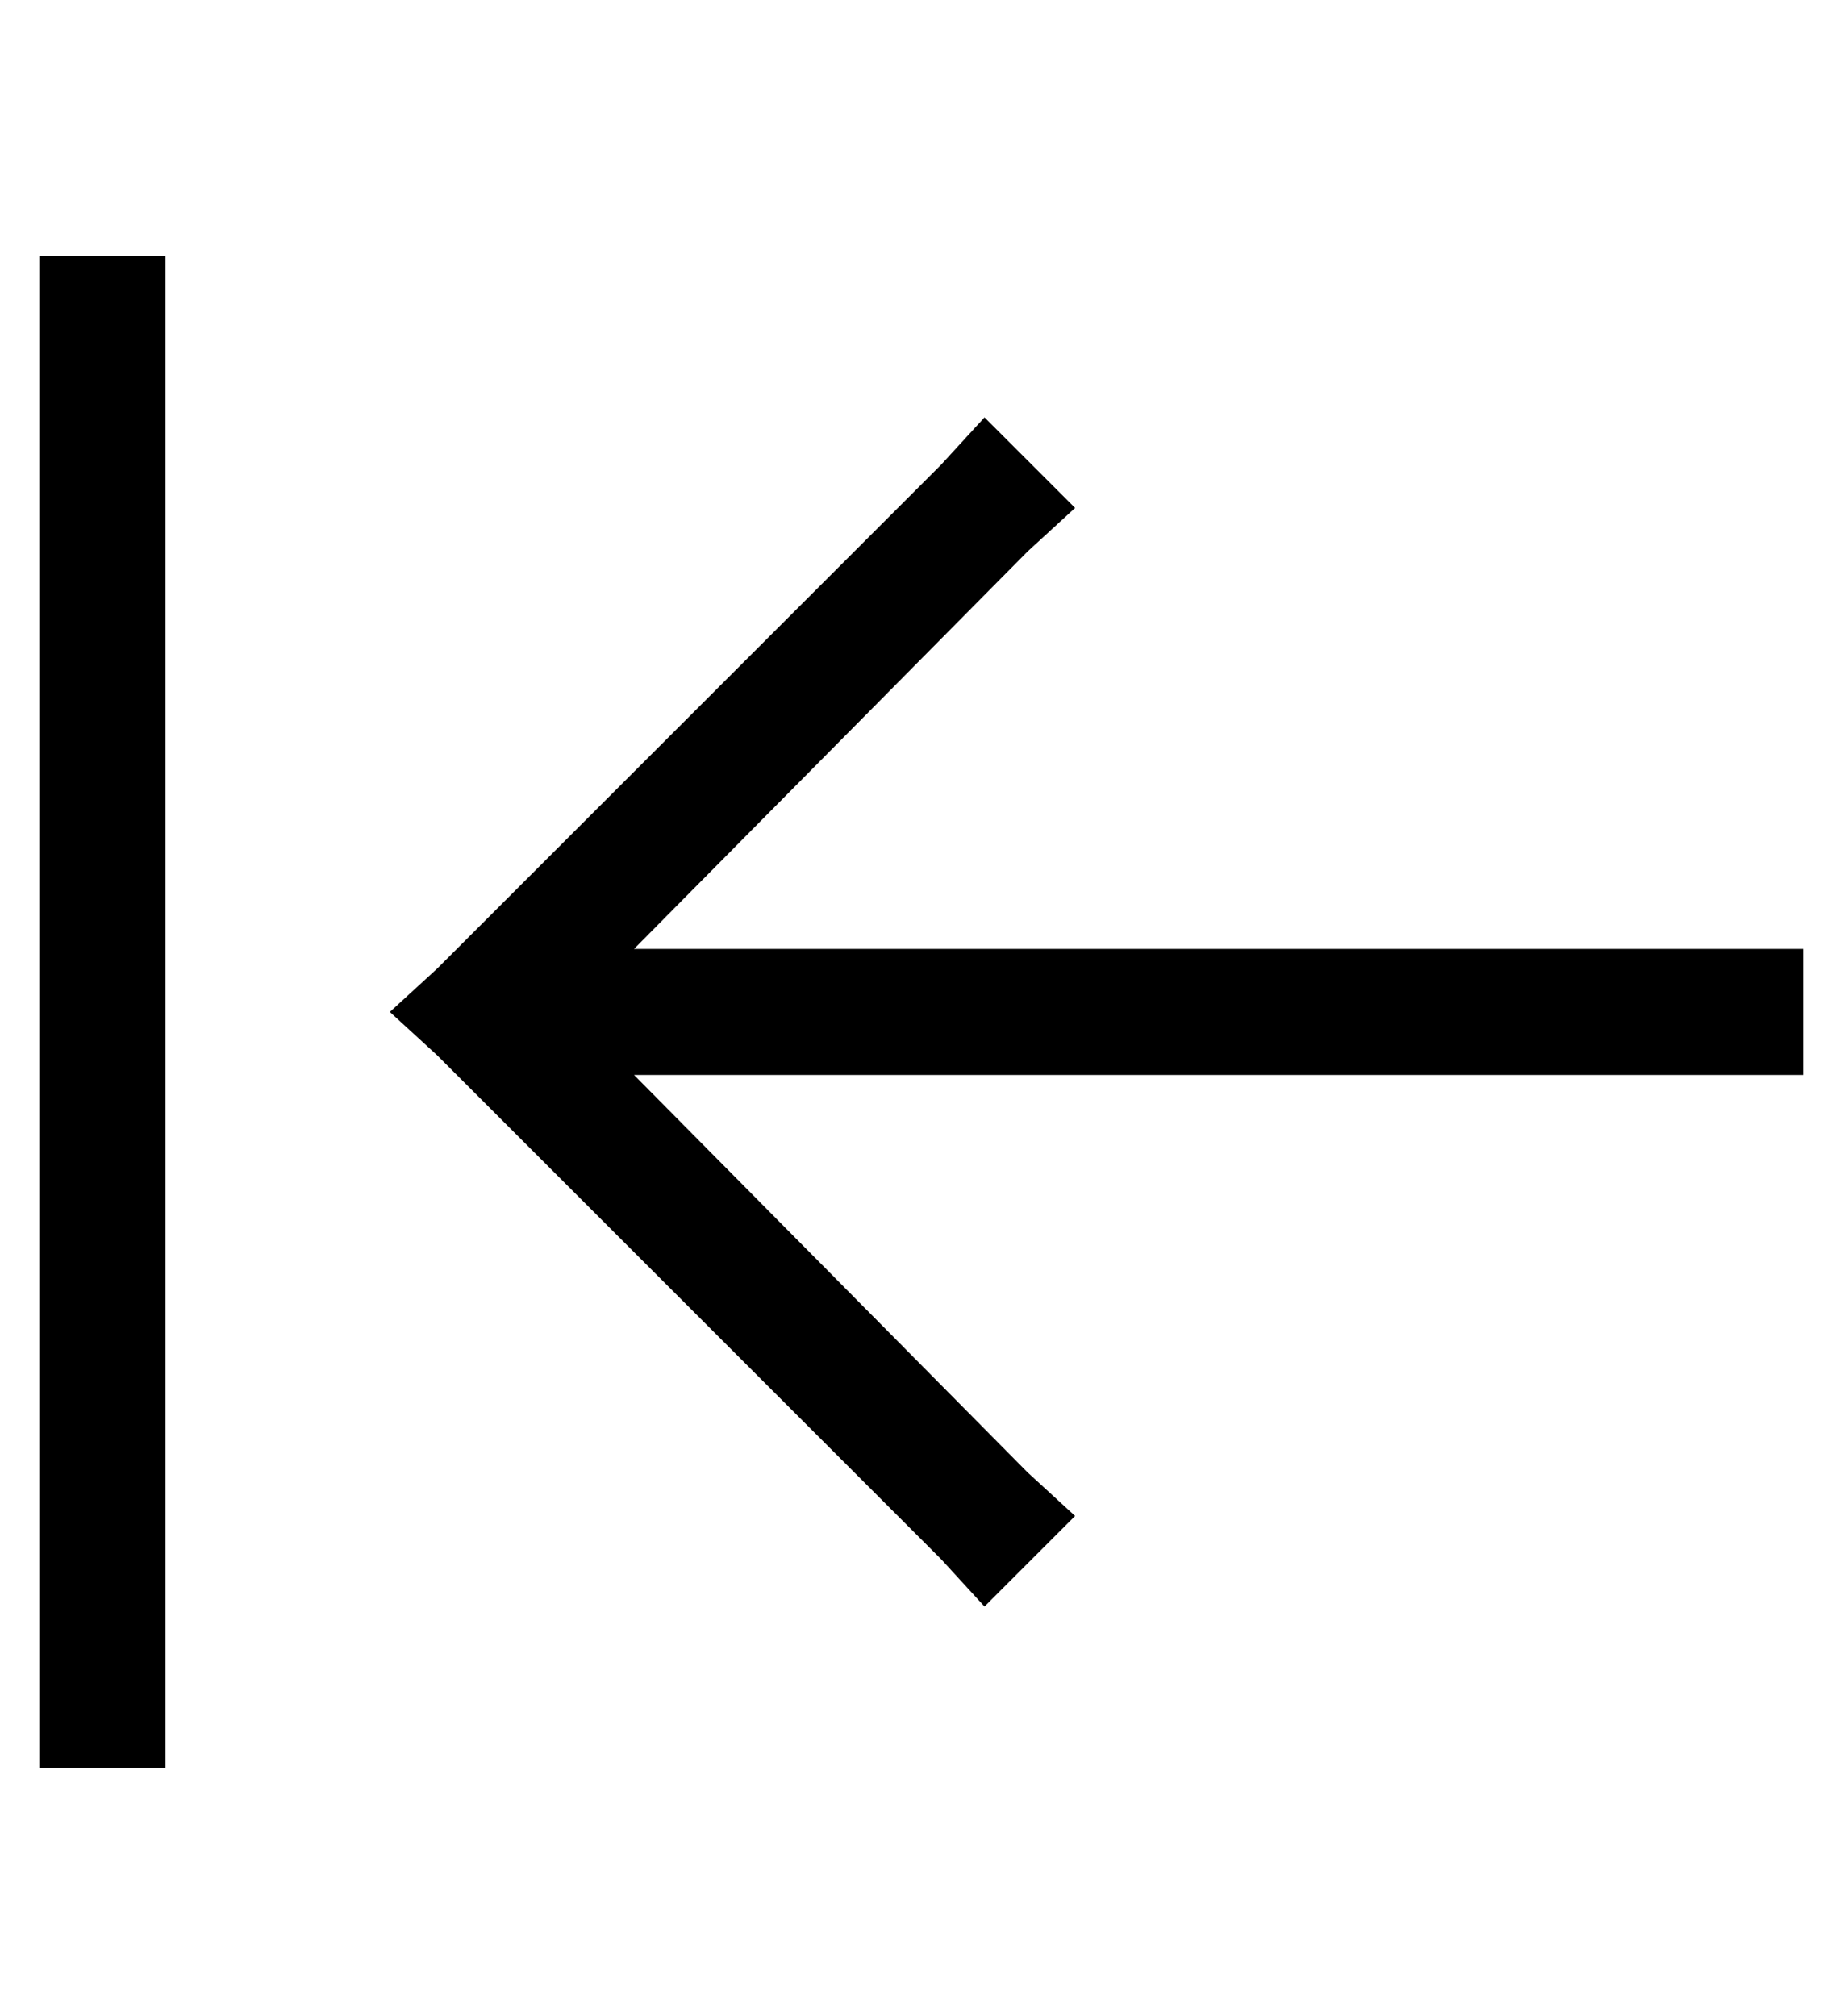 <?xml version="1.0" standalone="no"?>
<!DOCTYPE svg PUBLIC "-//W3C//DTD SVG 1.1//EN" "http://www.w3.org/Graphics/SVG/1.1/DTD/svg11.dtd" >
<svg xmlns="http://www.w3.org/2000/svg" xmlns:xlink="http://www.w3.org/1999/xlink" version="1.1" viewBox="-10 -40 468 512">
   <path fill="currentColor"
d="M0 393v16v-16v16h32v0v-16v0v-352v0v-16v0h-32v0v16v0v352v0zM101 206l-12 11l12 -11l-12 11l12 11v0l128 128v0l11 12v0l23 -23v0l-12 -11v0l-100 -101v0h105h192v-32v0h-16h-281l100 -101v0l12 -11v0l-23 -23v0l-11 12v0l-128 128v0z" />
</svg>
